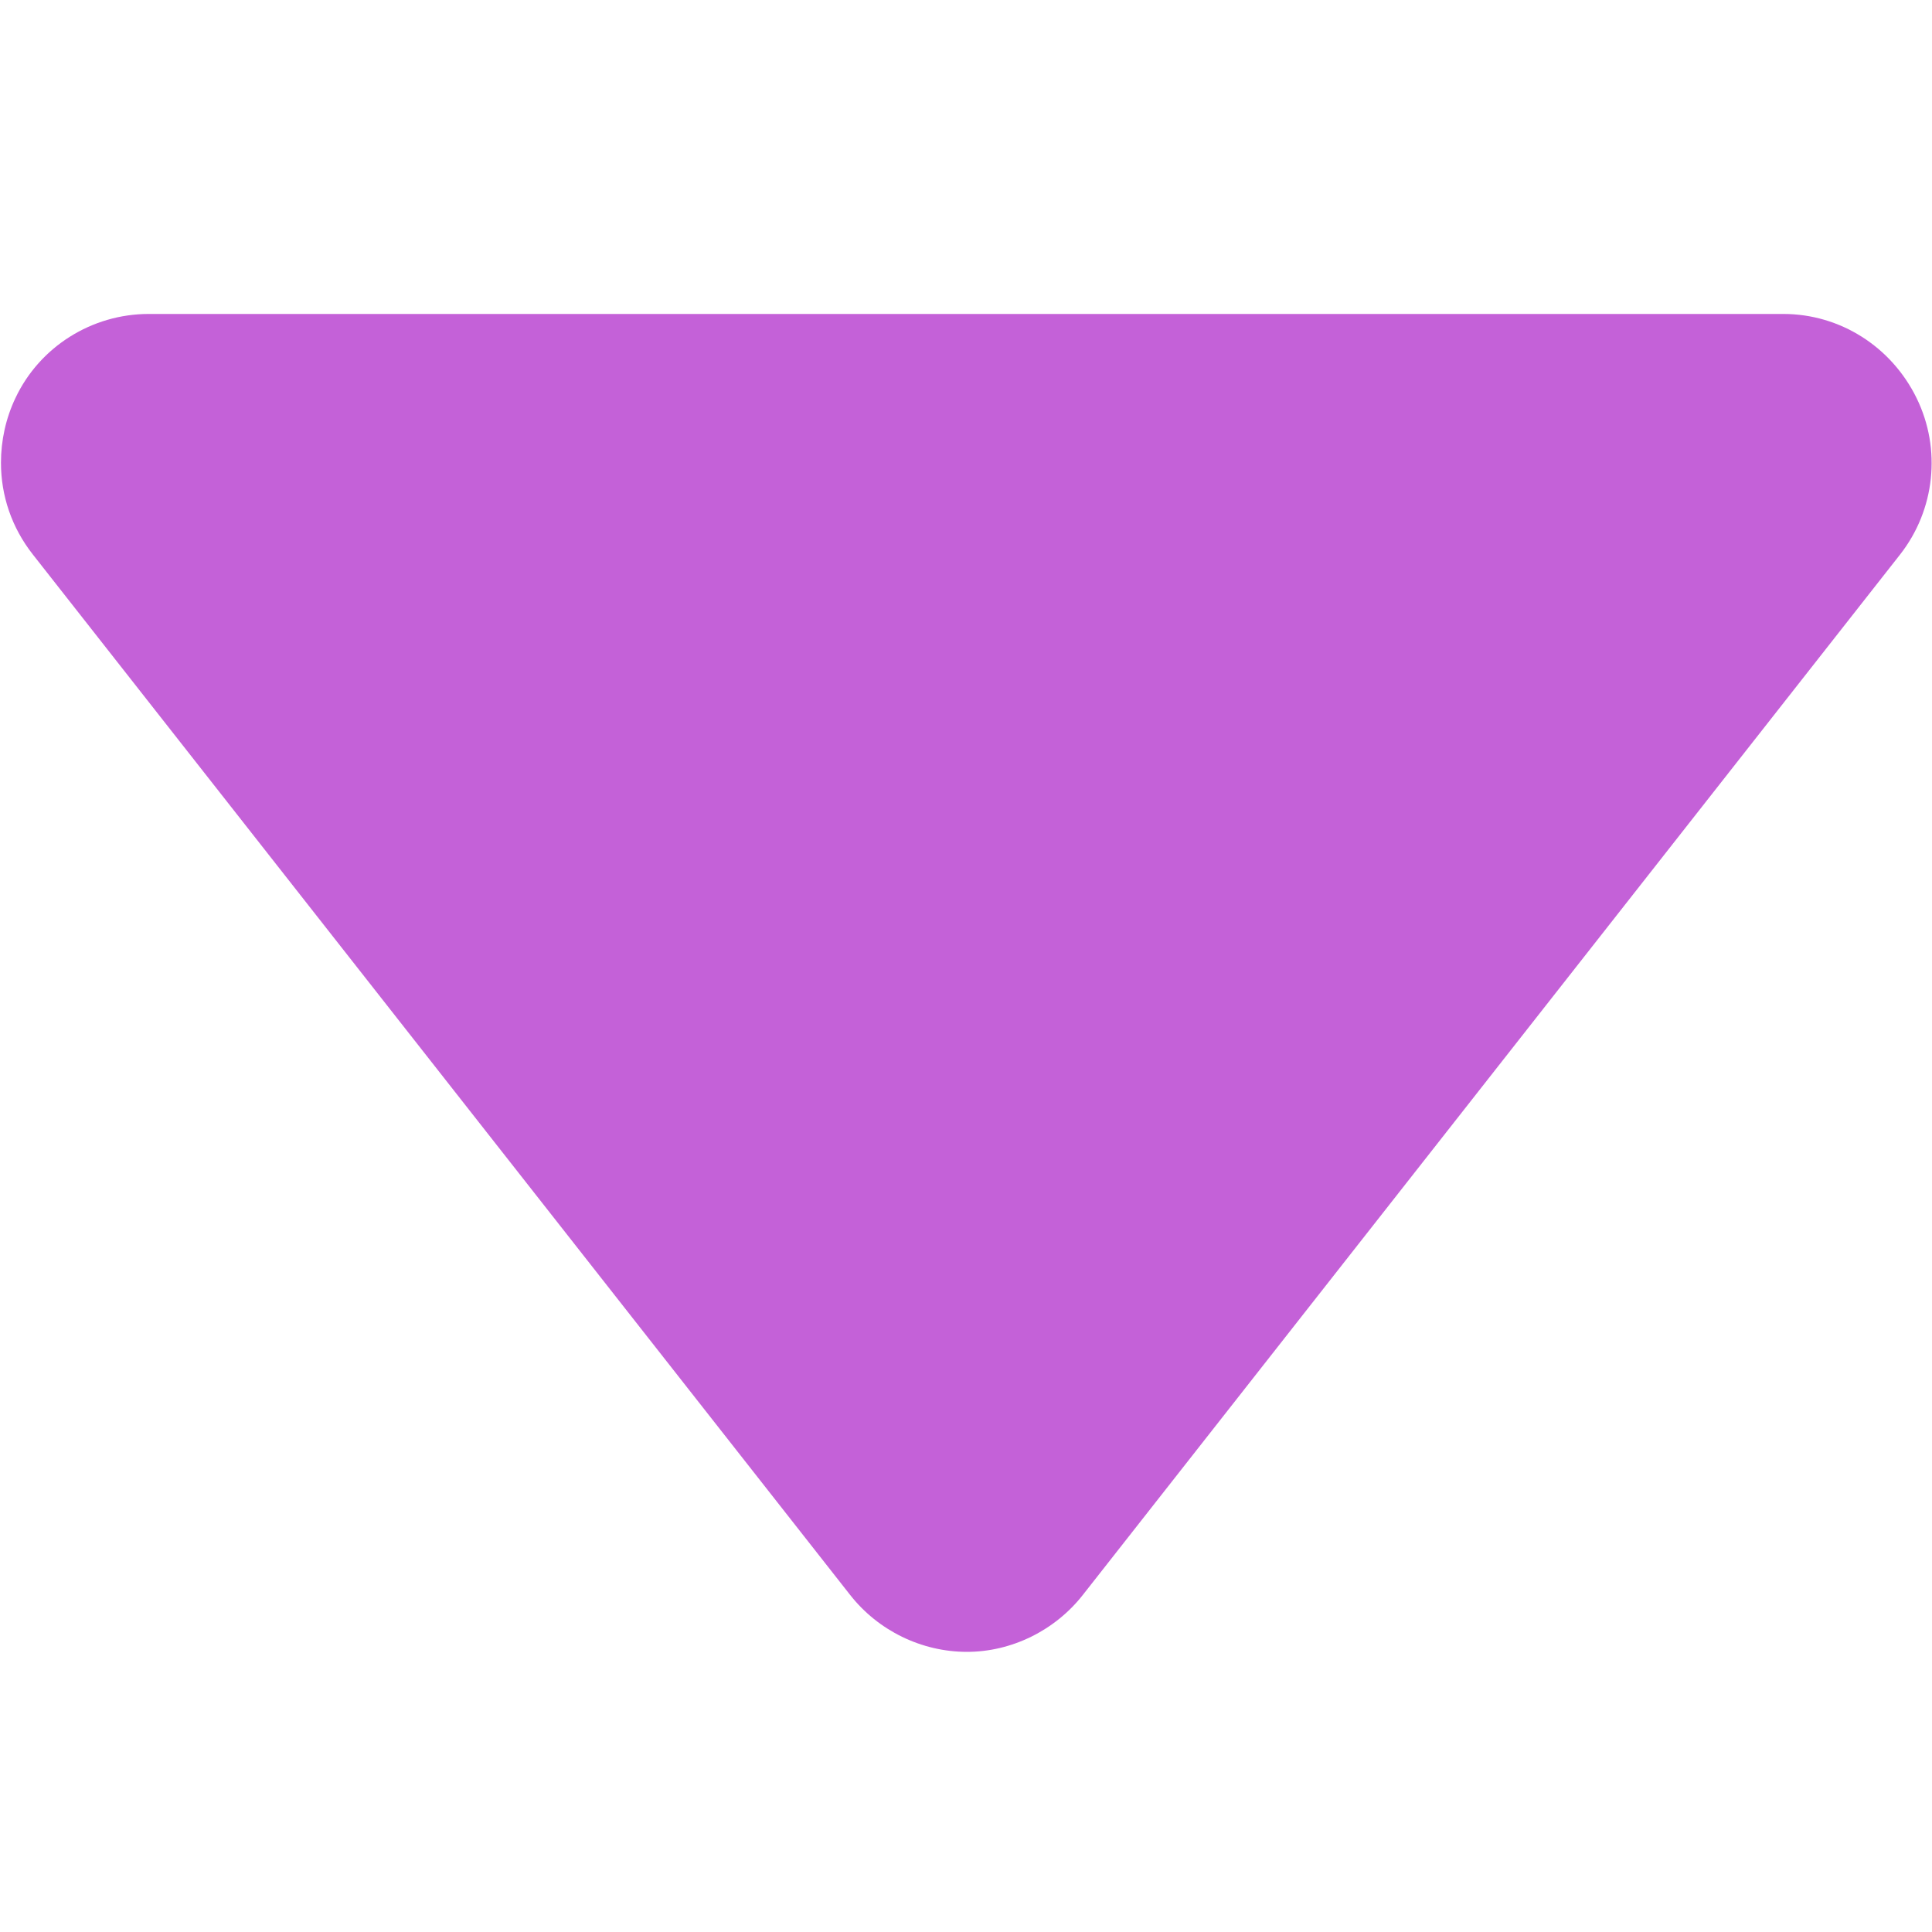 <?xml version="1.0" standalone="no"?><!DOCTYPE svg PUBLIC "-//W3C//DTD SVG 1.1//EN" "http://www.w3.org/Graphics/SVG/1.1/DTD/svg11.dtd"><svg t="1583745788397" class="icon" viewBox="0 0 1024 1024" version="1.1" xmlns="http://www.w3.org/2000/svg" p-id="14325" data-spm-anchor-id="a313x.7781069.0.i60" width="80" height="80" xmlns:xlink="http://www.w3.org/1999/xlink"><defs><style type="text/css"></style></defs><path d="M573.952 845.312l433.152-551.424c18.432-23.552 22.016-55.808 8.704-82.944-13.312-27.136-40.448-44.544-70.656-44.544H78.848c-30.208 0-57.856 17.408-70.656 44.544-5.12 10.752-7.68 22.528-7.68 34.304 0 17.408 5.632 34.304 16.896 48.64L450.56 845.312c14.848 18.944 37.888 30.208 61.952 30.208 23.552 0 46.592-11.264 61.44-30.208z" fill="#C461D8" p-id="14326"></path></svg>